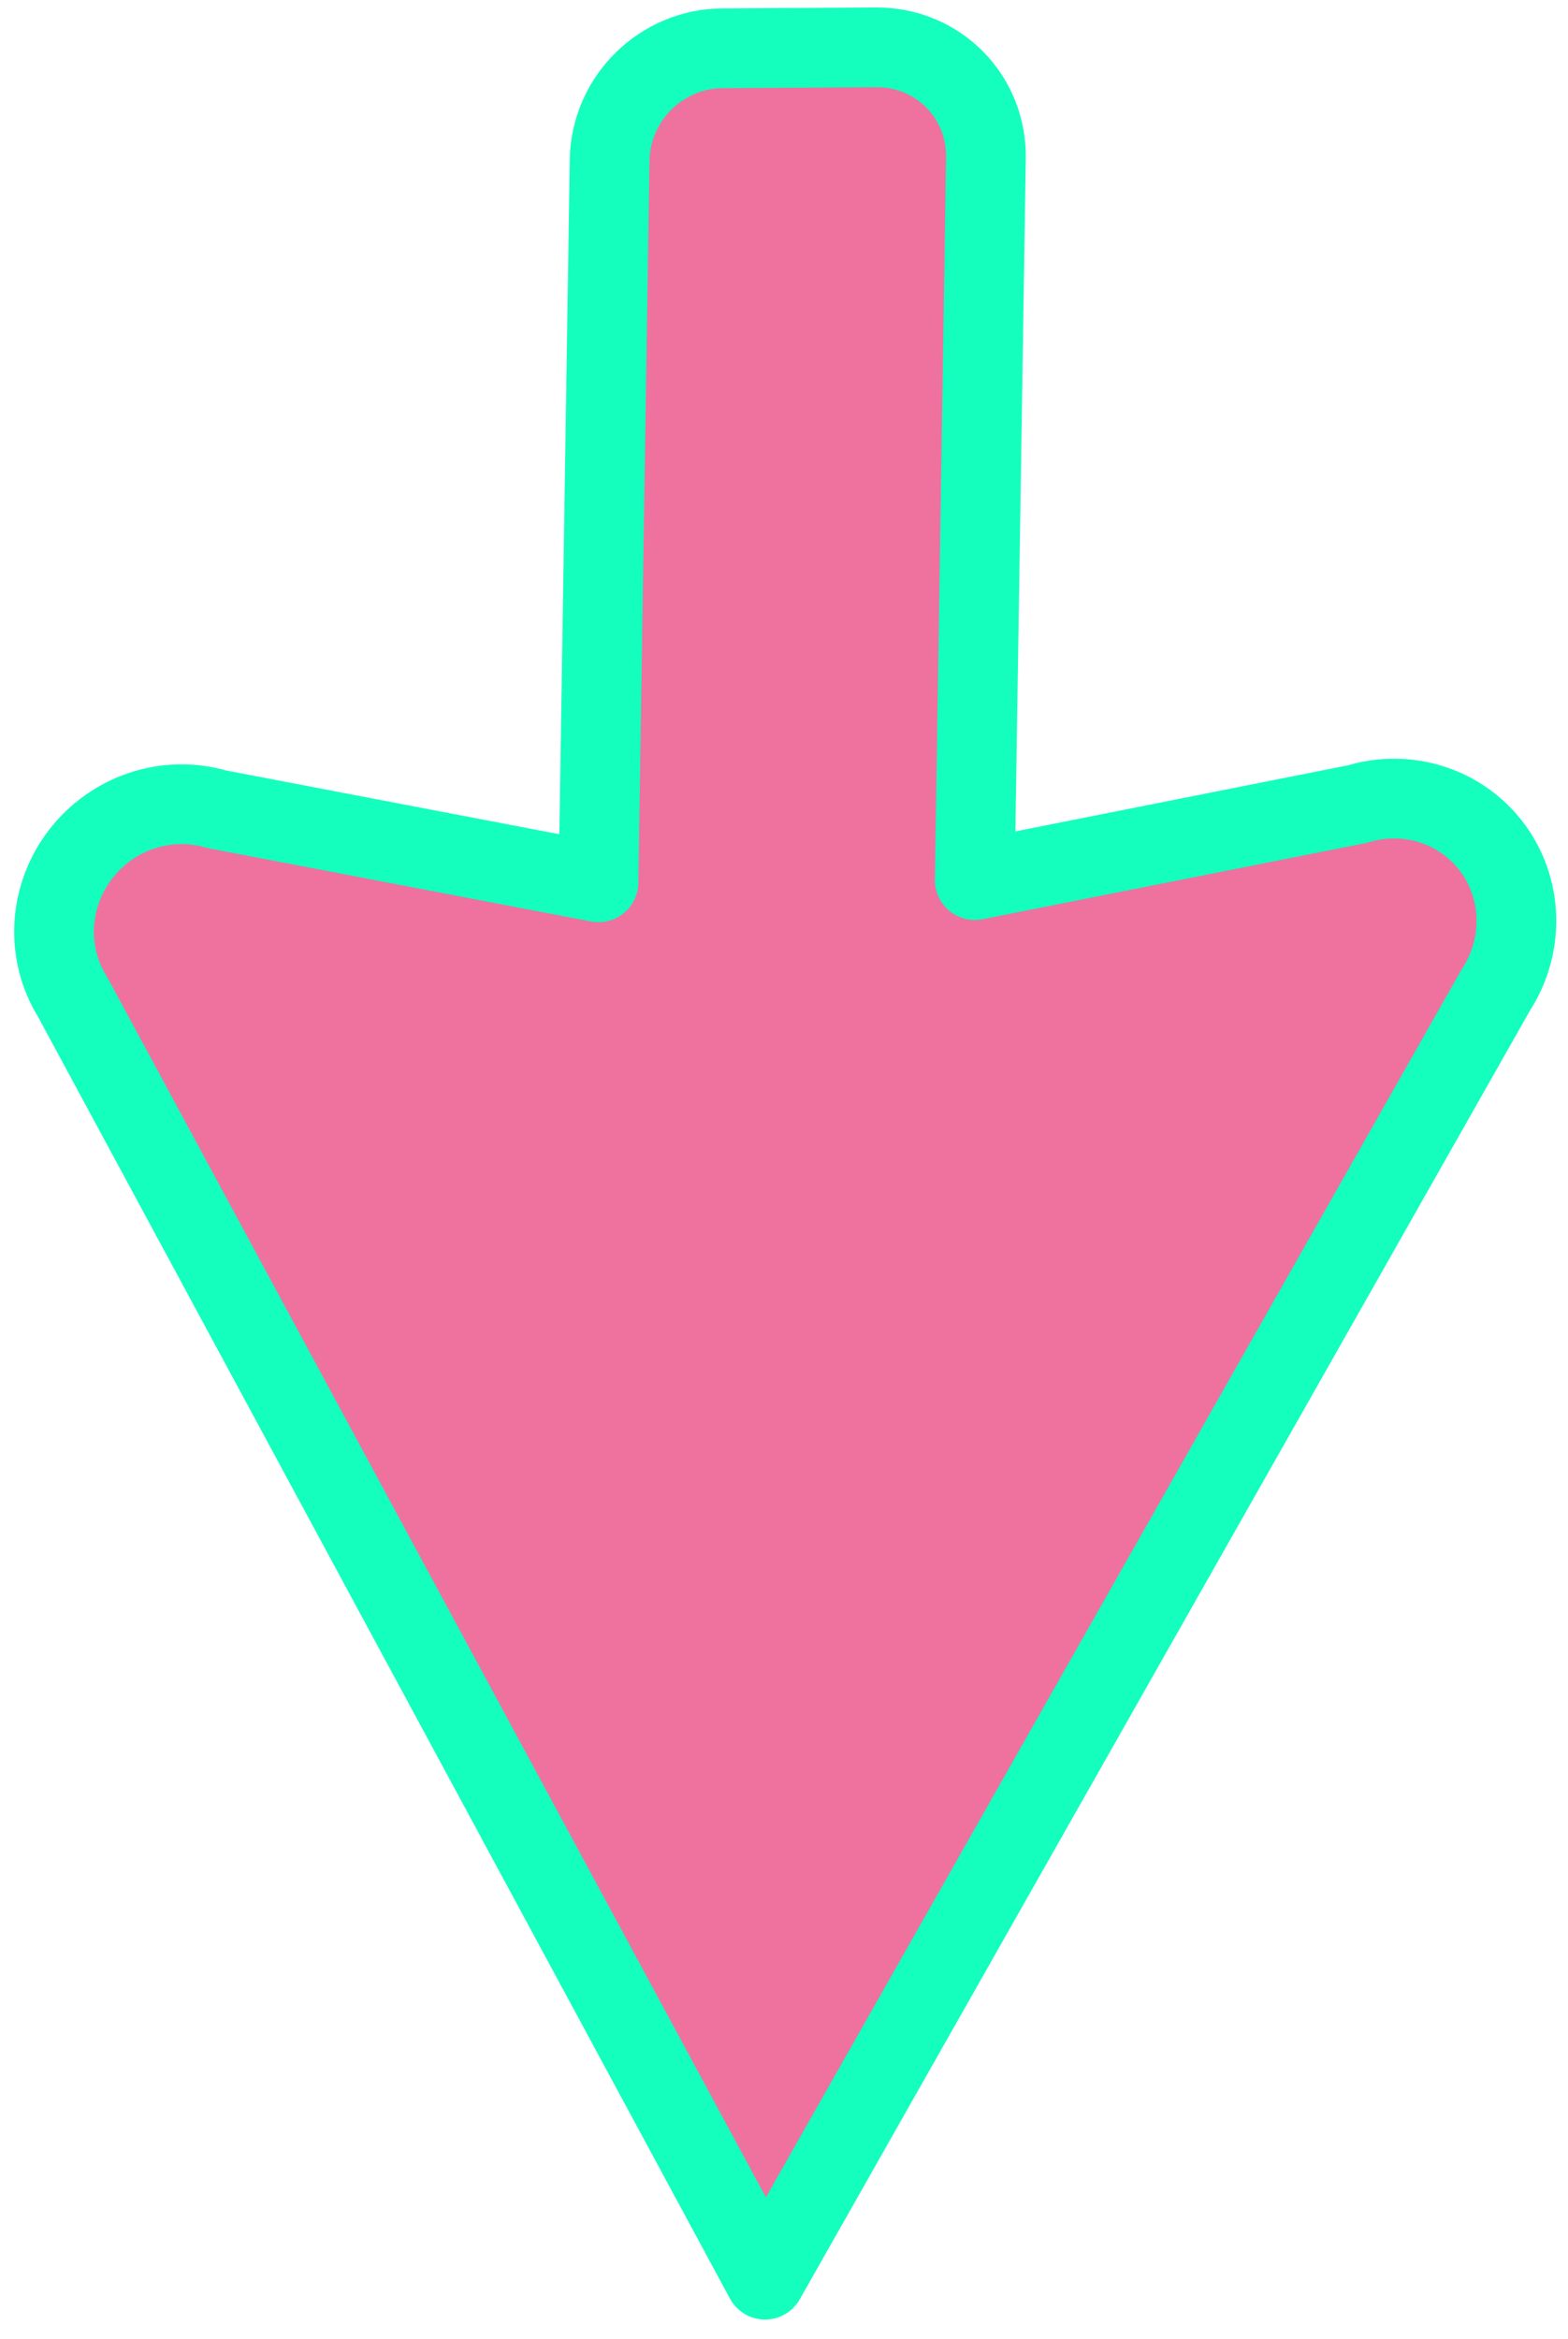 <svg width="59" height="88" viewBox="0 0 59 88" fill="none" xmlns="http://www.w3.org/2000/svg">
<path d="M56.285 37.245C56.812 36.433 57.081 35.485 57.057 34.527C57.033 33.57 56.716 32.649 56.149 31.888C55.582 31.127 54.792 30.562 53.885 30.27C52.979 29.978 51.998 29.972 51.076 30.253L36.678 33.114L37.098 5.936C37.106 5.388 37.006 4.845 36.804 4.339C36.602 3.833 36.301 3.374 35.919 2.989C35.537 2.603 35.081 2.298 34.577 2.091C34.074 1.883 33.532 1.779 32.983 1.782L27.183 1.816C26.634 1.819 26.089 1.93 25.579 2.143C25.069 2.356 24.603 2.667 24.209 3.057C23.815 3.447 23.5 3.91 23.282 4.418C23.064 4.926 22.948 5.47 22.939 6.019L22.52 33.197L8.153 30.448C7.239 30.178 6.258 30.196 5.342 30.499C4.426 30.802 3.619 31.377 3.029 32.145C2.439 32.913 2.094 33.838 2.04 34.796C1.987 35.754 2.227 36.699 2.73 37.505L28.787 85.773L56.285 37.245Z" fill="#EF719E" stroke="#14FFBE" stroke-width="3" stroke-linecap="round" stroke-linejoin="round"/>
</svg>
